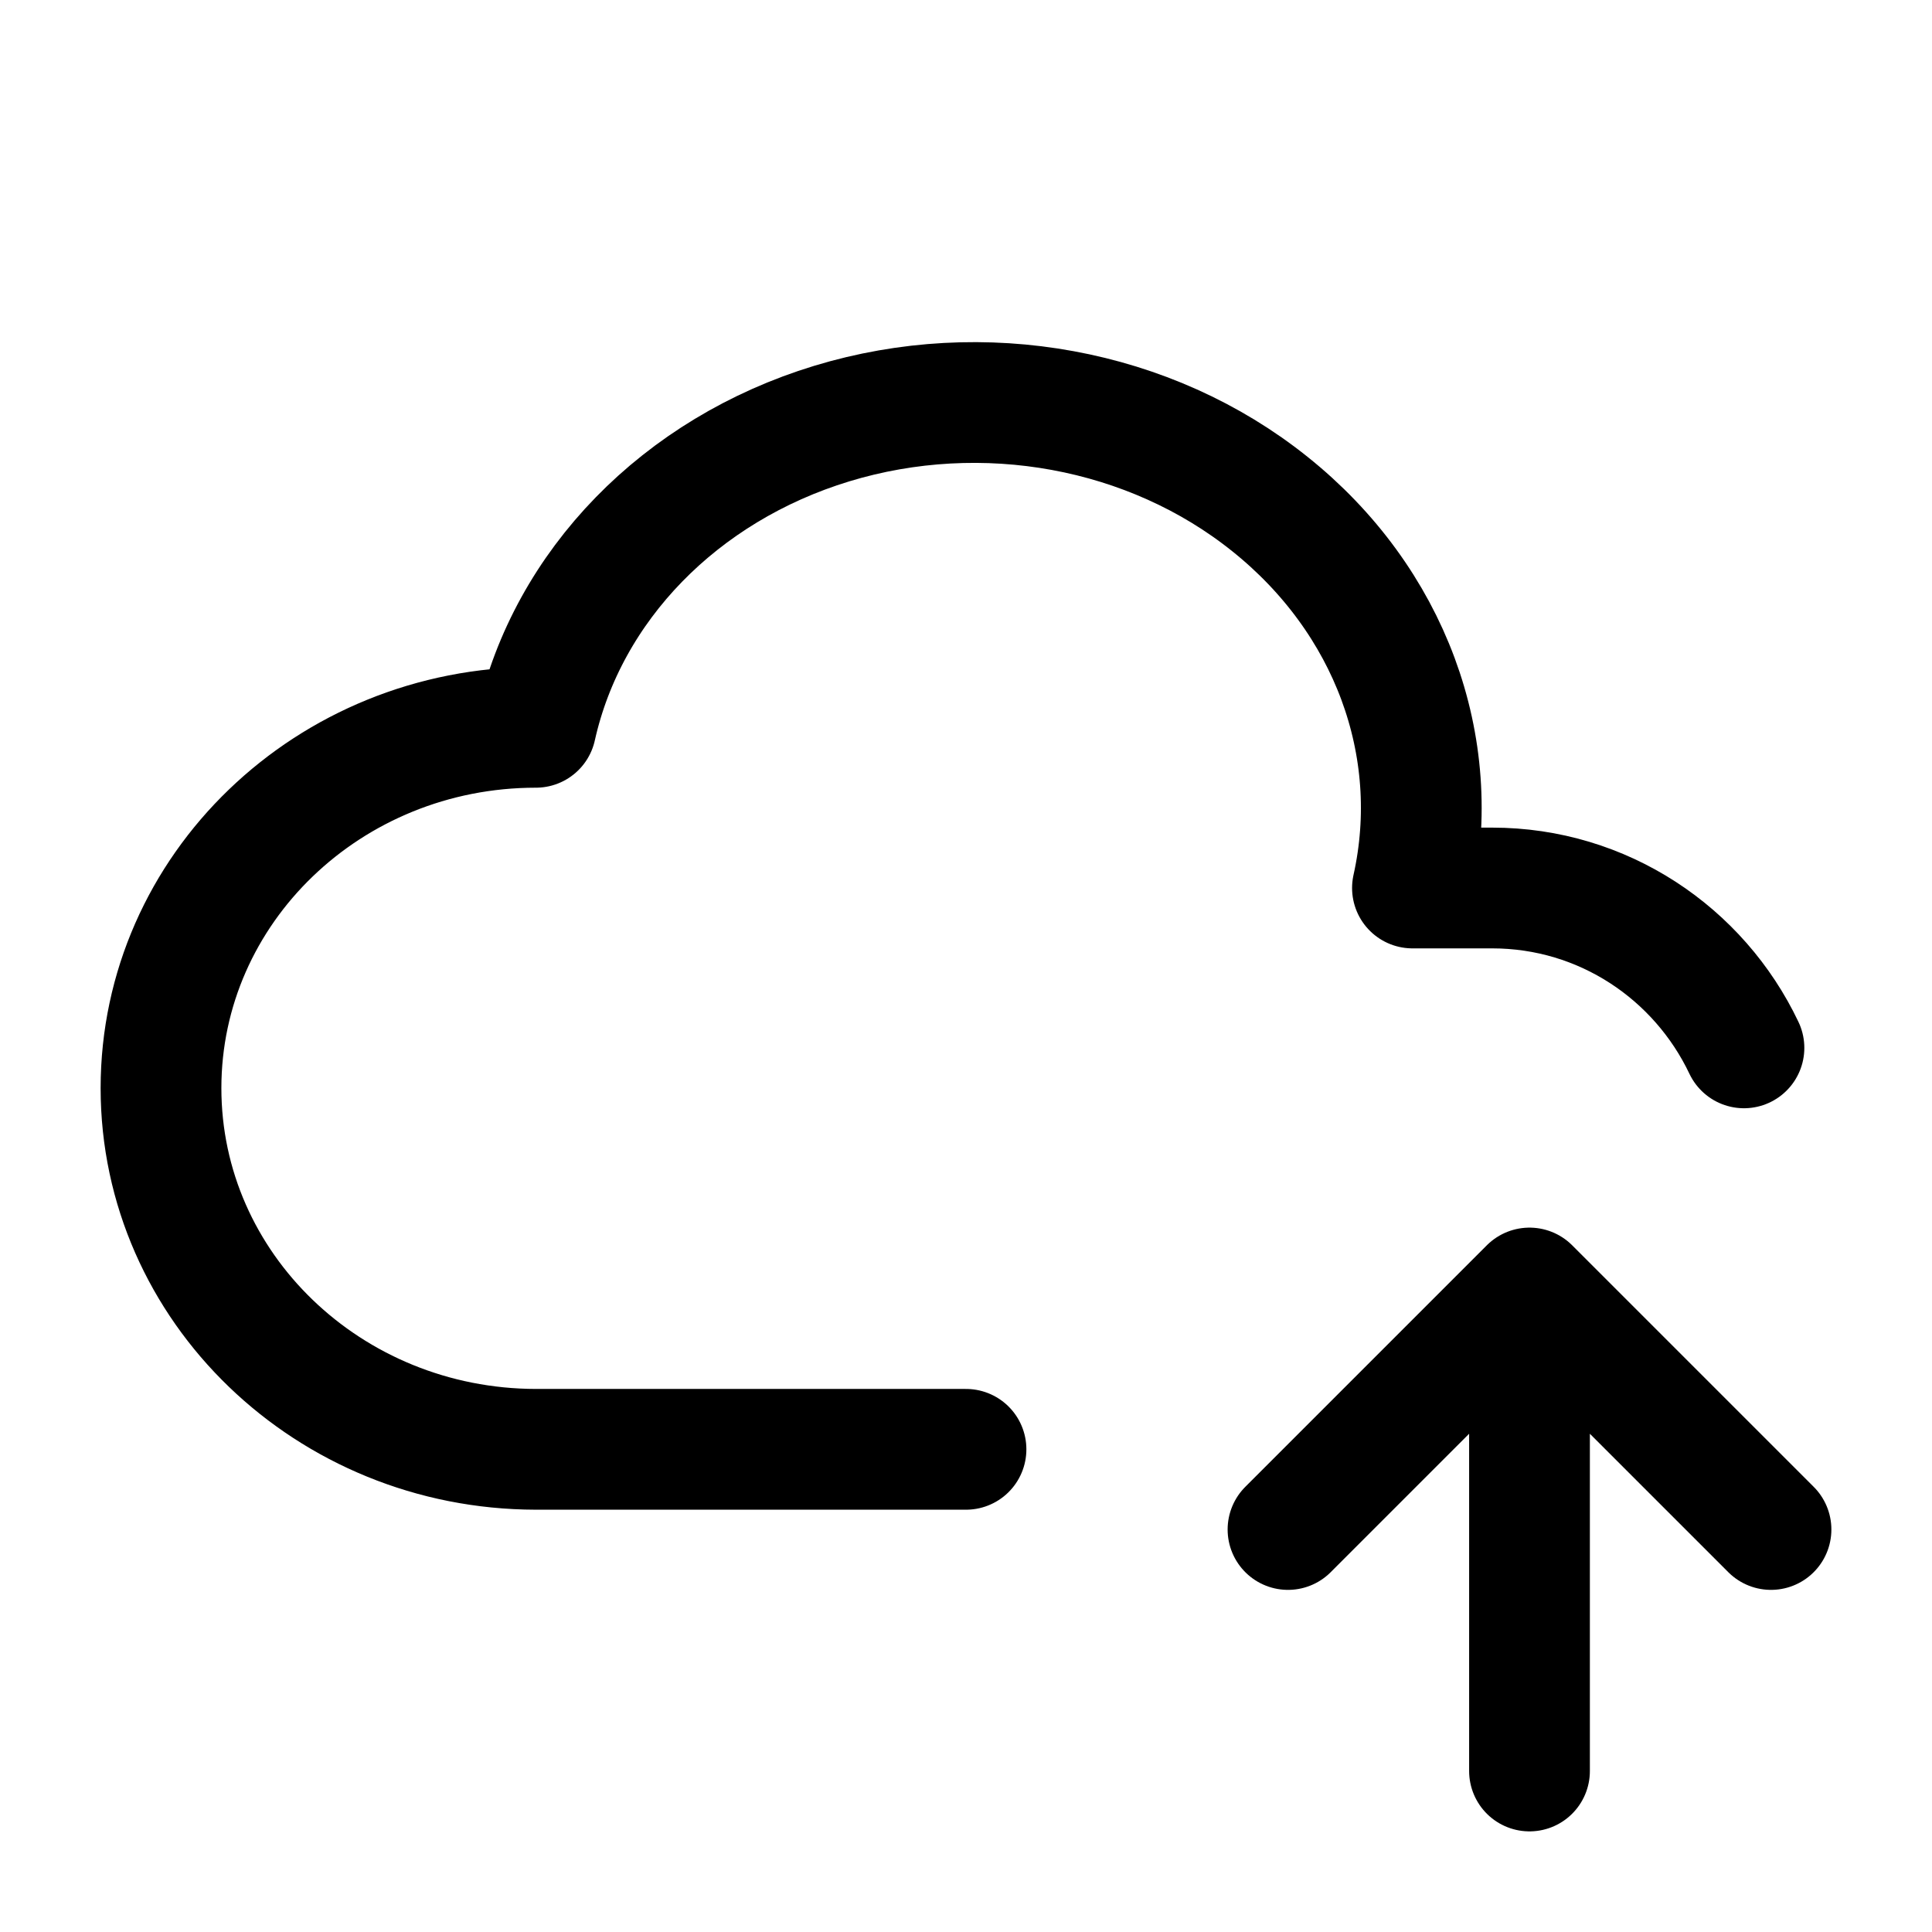 <svg width="24" height="24" viewBox="0 0 24 24" fill="none" xmlns="http://www.w3.org/2000/svg">
<path d="M12 18.004H6.657C4.085 18 2 15.993 2 13.517C2 11.042 4.085 9.035 6.657 9.035C7.05 7.273 8.451 5.835 10.332 5.262C12.212 4.69 14.288 5.069 15.776 6.262C17.264 7.452 17.938 9.269 17.546 11.031H18.536C19.916 11.031 21.106 11.842 21.664 13.017M19 22V16M19 16L22 19M19 16L16 19" stroke="currentColor" stroke-width="1.5" stroke-linecap="round" stroke-linejoin="round"/>
</svg>
